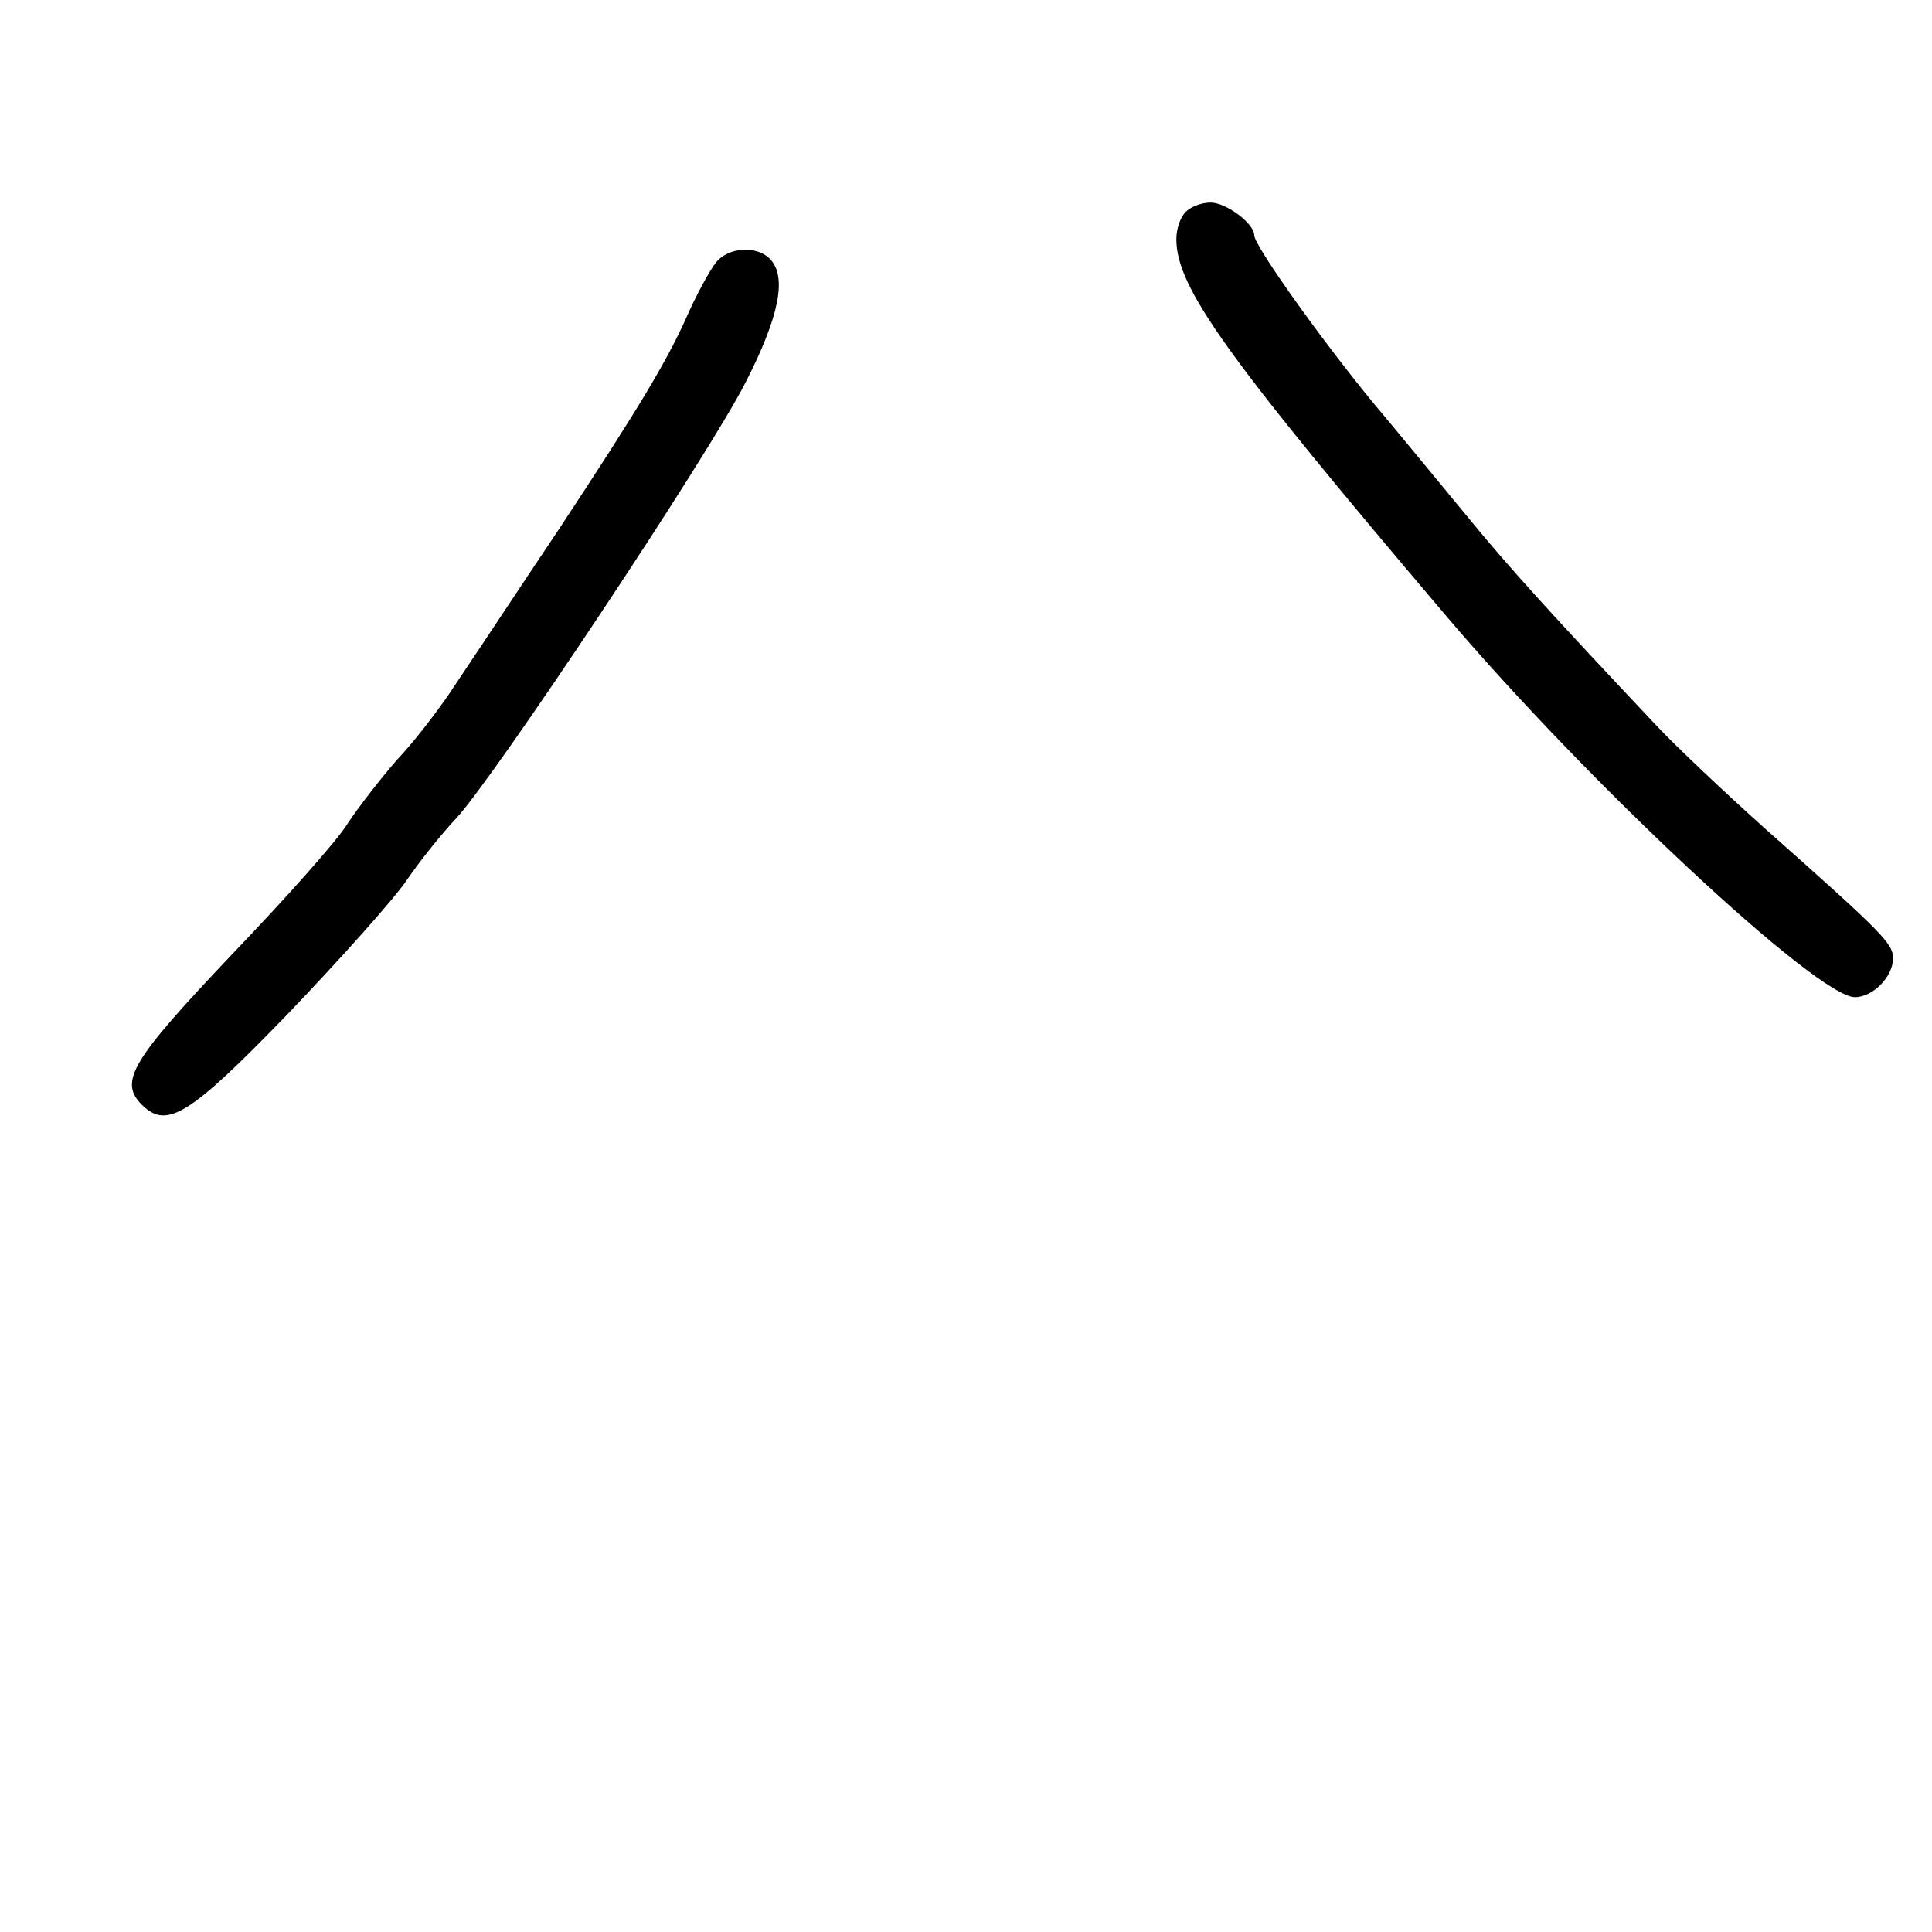 <?xml version="1.0" standalone="no"?>
<!DOCTYPE svg PUBLIC "-//W3C//DTD SVG 20010904//EN"
 "http://www.w3.org/TR/2001/REC-SVG-20010904/DTD/svg10.dtd">
<svg version="1.0" xmlns="http://www.w3.org/2000/svg"
 width="248pt" height="248pt" viewBox="0 0 248 248"
 preserveAspectRatio="xMidYMid meet">
<g transform="translate(0,248) scale(0.1,-0.1)"
fill="#000000" stroke="none">
<path d="M1522 2208 c-7 -7 -12 -22 -12 -35 0 -62 64 -151 345 -482 184 -217
478 -491 526 -491 23 0 49 26 49 50 0 19 -14 33 -165 167 -49 44 -113 104
-141 134 -128 136 -186 199 -243 269 -34 41 -88 107 -120 145 -68 83 -151 200
-151 213 0 15 -36 42 -56 42 -11 0 -25 -5 -32 -12z"/>
<path d="M919 2143 c-8 -10 -26 -43 -39 -73 -25 -55 -60 -114 -163 -270 -55
-82 -75 -113 -140 -210 -17 -25 -47 -64 -68 -86 -20 -23 -48 -59 -62 -80 -13
-22 -81 -98 -151 -171 -126 -133 -144 -161 -114 -191 32 -32 61 -14 186 115
68 71 137 148 154 173 17 25 46 61 64 80 49 53 322 463 371 559 43 84 54 136
31 159 -17 17 -53 15 -69 -5z"/>
</g>
</svg>
